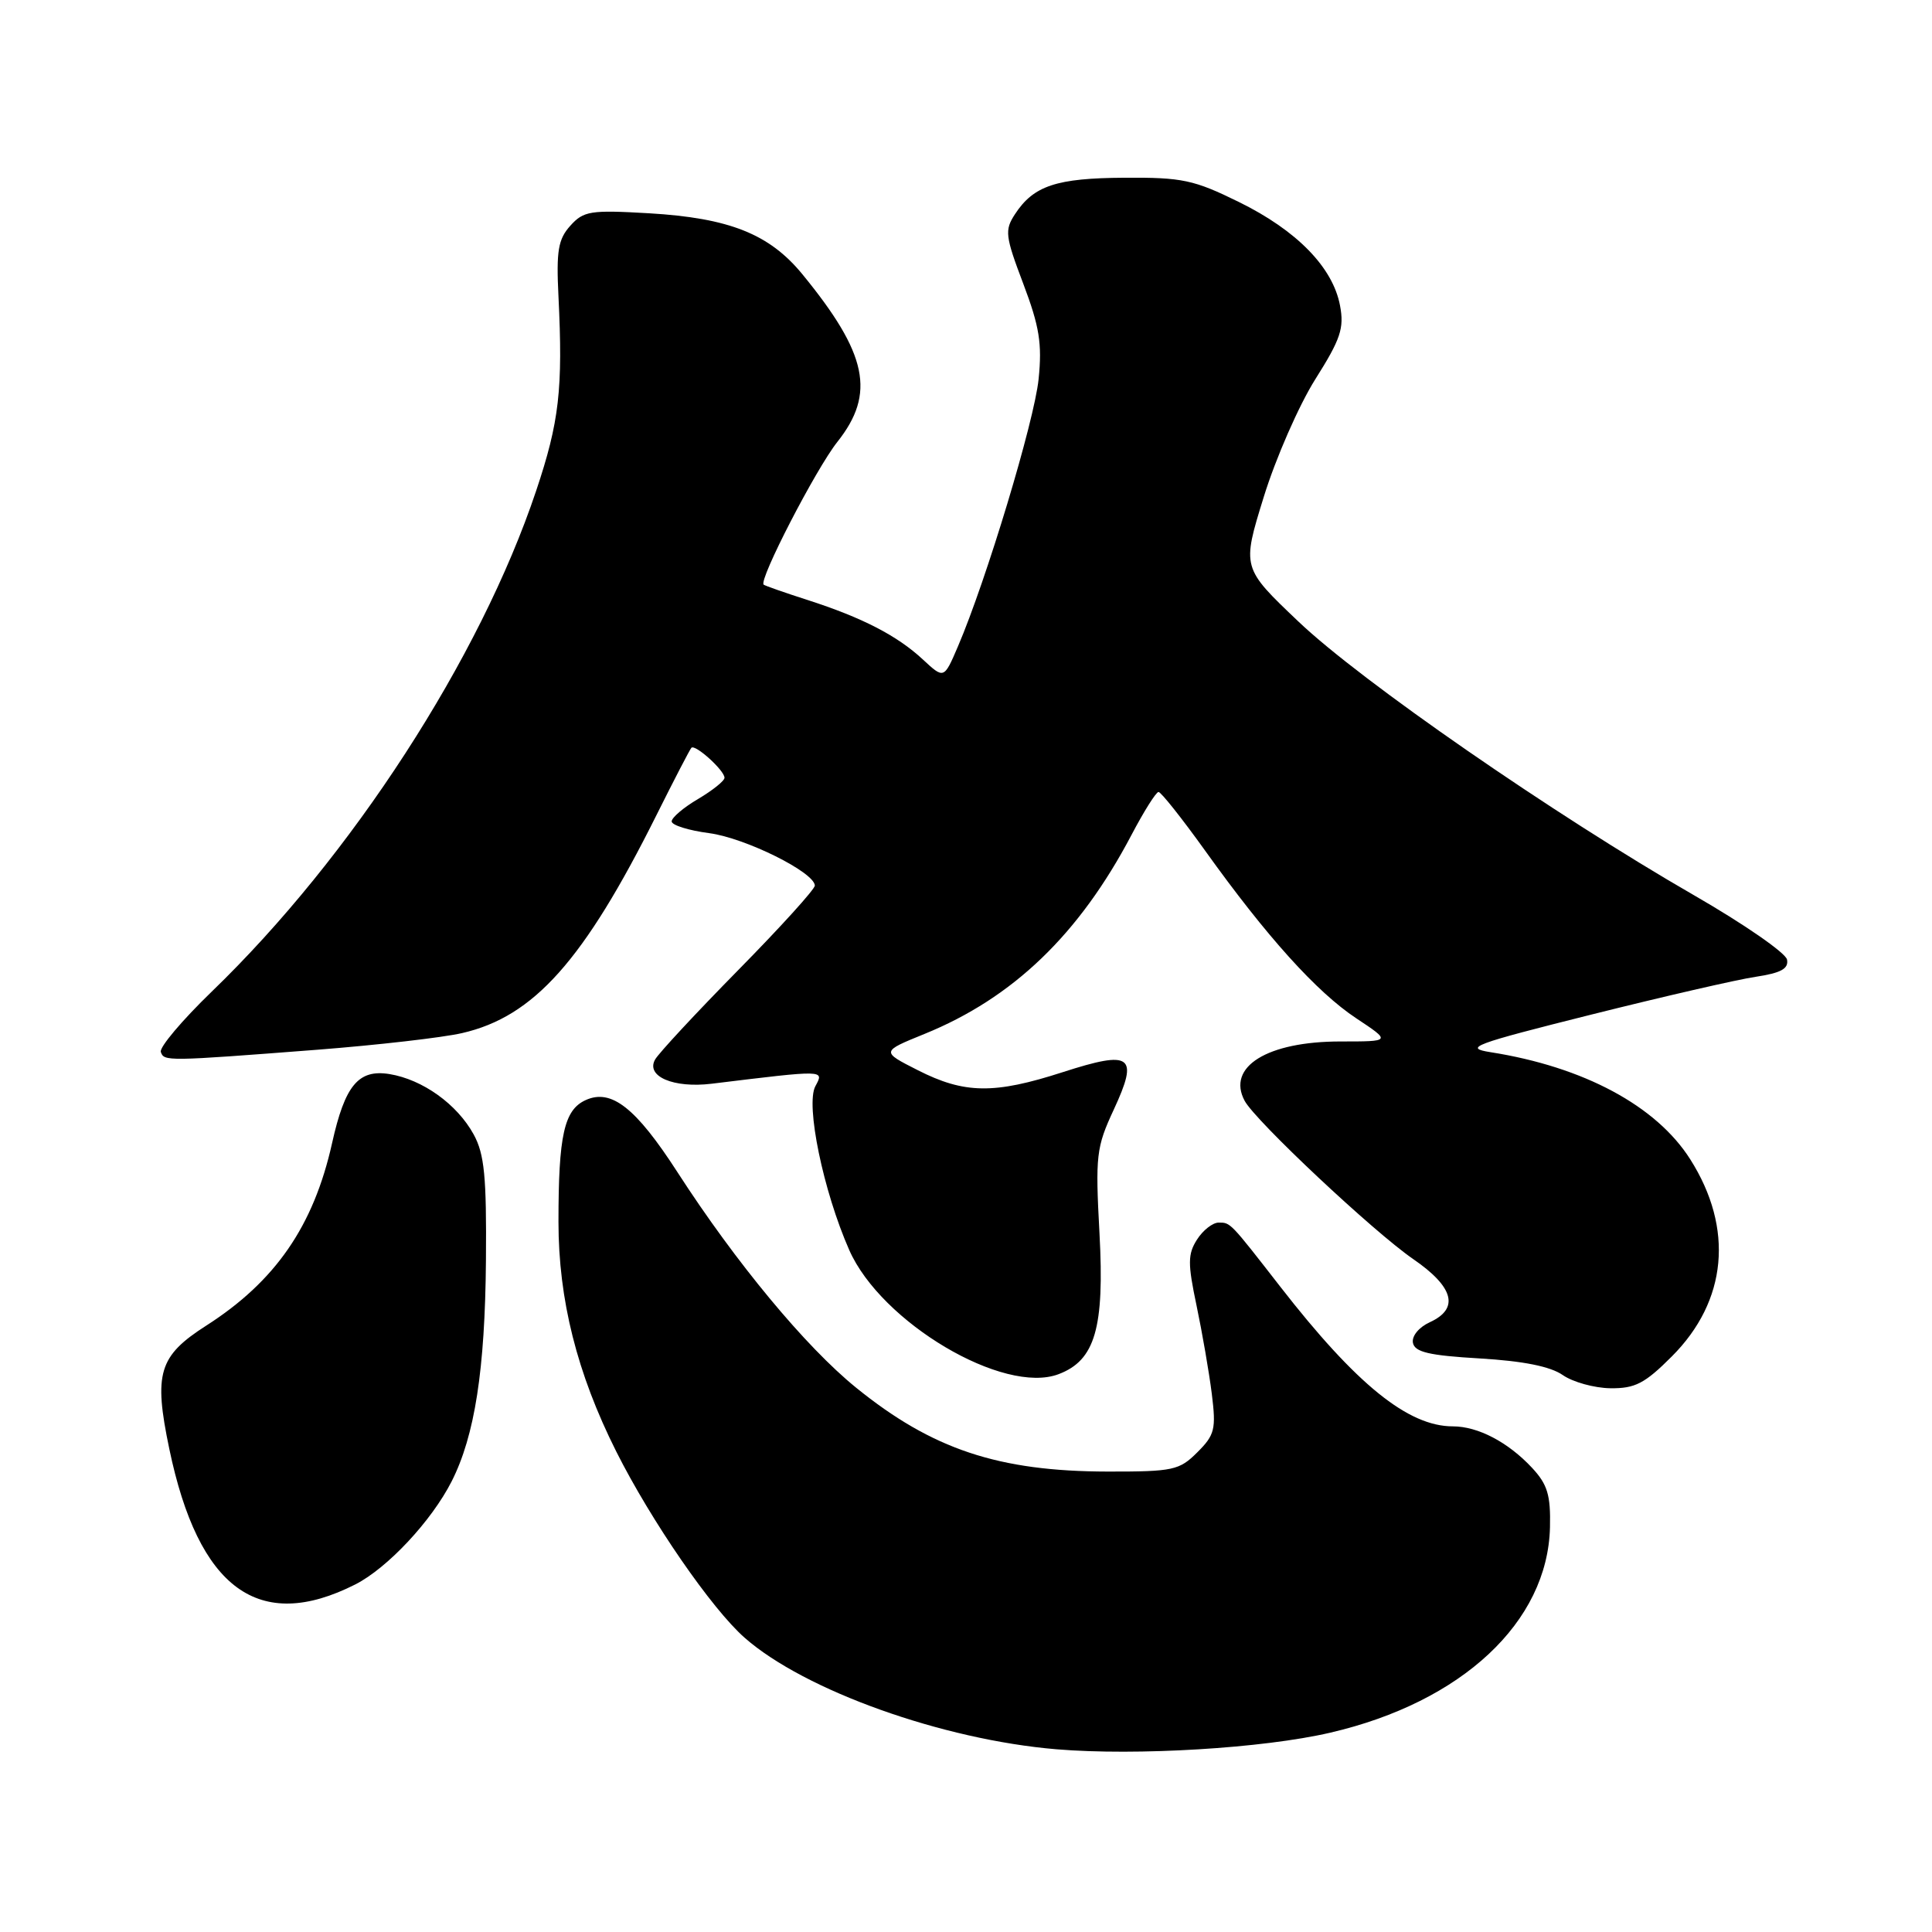 <?xml version="1.0" encoding="UTF-8" standalone="no"?>
<!DOCTYPE svg PUBLIC "-//W3C//DTD SVG 1.1//EN" "http://www.w3.org/Graphics/SVG/1.1/DTD/svg11.dtd" >
<svg xmlns="http://www.w3.org/2000/svg" xmlns:xlink="http://www.w3.org/1999/xlink" version="1.1" viewBox="0 0 256 256">
 <g >
 <path fill="currentColor"
d=" M 176.26 229.59 C 193.73 225.54 205.08 214.93 205.38 202.38 C 205.48 198.10 205.05 196.69 203.00 194.49 C 199.83 191.09 195.83 189.00 192.51 189.00 C 186.58 189.00 179.71 183.44 169.65 170.50 C 162.96 161.90 163.06 162.00 161.48 162.00 C 160.69 162.00 159.40 163.01 158.61 164.25 C 157.38 166.18 157.37 167.41 158.55 173.00 C 159.30 176.57 160.21 181.83 160.57 184.69 C 161.15 189.37 160.97 190.13 158.65 192.44 C 156.27 194.82 155.45 195.00 146.80 194.99 C 132.28 194.97 123.51 192.04 113.42 183.86 C 106.73 178.43 97.48 167.27 89.76 155.31 C 84.25 146.78 81.00 144.22 77.60 145.77 C 74.75 147.07 74.00 150.42 74.00 161.90 C 74.00 172.20 76.46 181.98 81.65 192.32 C 86.27 201.52 94.31 213.19 98.68 217.02 C 106.62 224.00 124.90 230.53 140.00 231.79 C 150.60 232.67 167.36 231.66 176.26 229.59 Z  M 47.07 209.95 C 51.33 207.79 57.17 201.55 59.84 196.30 C 62.91 190.25 64.27 181.51 64.39 167.00 C 64.48 155.92 64.19 152.93 62.77 150.33 C 60.57 146.31 56.00 143.04 51.61 142.32 C 47.49 141.66 45.71 143.80 44.00 151.48 C 41.55 162.46 36.50 169.78 27.33 175.65 C 21.03 179.68 20.34 181.97 22.43 191.97 C 26.30 210.56 34.32 216.40 47.07 209.95 Z  M 221.53 179.73 C 228.87 172.39 229.77 162.77 223.97 153.62 C 219.48 146.53 209.84 141.36 197.50 139.42 C 193.89 138.85 195.20 138.36 210.85 134.44 C 220.39 132.05 230.20 129.79 232.65 129.43 C 236.00 128.92 237.02 128.36 236.79 127.15 C 236.62 126.27 231.09 122.44 224.49 118.64 C 205.88 107.92 180.32 90.24 172.05 82.36 C 164.55 75.23 164.55 75.23 167.45 65.86 C 169.04 60.71 172.12 53.69 174.28 50.26 C 177.64 44.94 178.13 43.49 177.56 40.49 C 176.61 35.43 171.84 30.54 164.17 26.77 C 158.20 23.83 156.65 23.50 149.01 23.55 C 139.98 23.60 136.96 24.60 134.49 28.38 C 133.10 30.50 133.19 31.27 135.59 37.60 C 137.73 43.26 138.10 45.53 137.62 50.24 C 137.05 55.81 130.69 76.89 126.93 85.66 C 125.08 89.98 125.08 89.98 122.29 87.39 C 118.89 84.23 114.27 81.84 107.00 79.50 C 103.97 78.53 101.36 77.61 101.19 77.47 C 100.49 76.89 108.11 62.14 110.95 58.56 C 116.05 52.14 114.96 46.89 106.32 36.34 C 101.94 31.00 96.64 28.89 86.00 28.26 C 78.23 27.81 77.33 27.95 75.57 29.91 C 73.96 31.70 73.70 33.23 74.00 39.27 C 74.60 51.57 74.11 55.89 71.04 65.04 C 63.62 87.20 46.58 113.51 28.06 131.39 C 24.14 135.18 21.10 138.78 21.31 139.39 C 21.74 140.64 22.02 140.64 42.00 139.10 C 49.98 138.48 58.63 137.49 61.23 136.89 C 70.74 134.71 77.36 127.29 86.99 108.00 C 89.32 103.33 91.40 99.32 91.61 99.09 C 92.10 98.56 96.00 102.08 96.00 103.06 C 96.00 103.47 94.42 104.73 92.50 105.87 C 90.57 107.00 89.00 108.34 89.00 108.84 C 89.00 109.34 91.25 110.04 93.99 110.40 C 98.77 111.04 107.90 115.57 107.97 117.34 C 107.99 117.81 103.42 122.85 97.82 128.54 C 92.22 134.23 87.26 139.57 86.80 140.40 C 85.55 142.63 89.25 144.21 94.29 143.60 C 109.45 141.75 109.21 141.75 108.04 143.93 C 106.72 146.39 109.09 157.84 112.53 165.64 C 116.76 175.24 132.99 184.86 140.28 182.08 C 145.11 180.25 146.36 175.96 145.69 163.47 C 145.13 153.11 145.25 152.04 147.58 147.03 C 150.92 139.83 149.95 139.12 140.81 142.07 C 131.74 145.00 127.79 144.95 121.60 141.80 C 116.75 139.34 116.75 139.34 122.48 137.01 C 134.23 132.24 142.99 123.82 149.93 110.63 C 151.57 107.51 153.18 104.95 153.51 104.94 C 153.83 104.93 156.61 108.43 159.68 112.71 C 167.84 124.11 174.47 131.46 179.71 134.93 C 184.34 138.00 184.34 138.00 177.62 138.00 C 167.93 138.00 162.51 141.35 164.92 145.86 C 166.35 148.53 181.97 163.19 187.25 166.83 C 192.65 170.54 193.40 173.40 189.46 175.20 C 188.02 175.86 187.05 177.03 187.22 177.93 C 187.46 179.16 189.35 179.61 196.07 180.00 C 201.83 180.34 205.43 181.06 207.07 182.20 C 208.40 183.13 211.25 183.92 213.38 183.95 C 216.65 183.99 217.94 183.33 221.53 179.73 Z "/>
</g>
</svg>